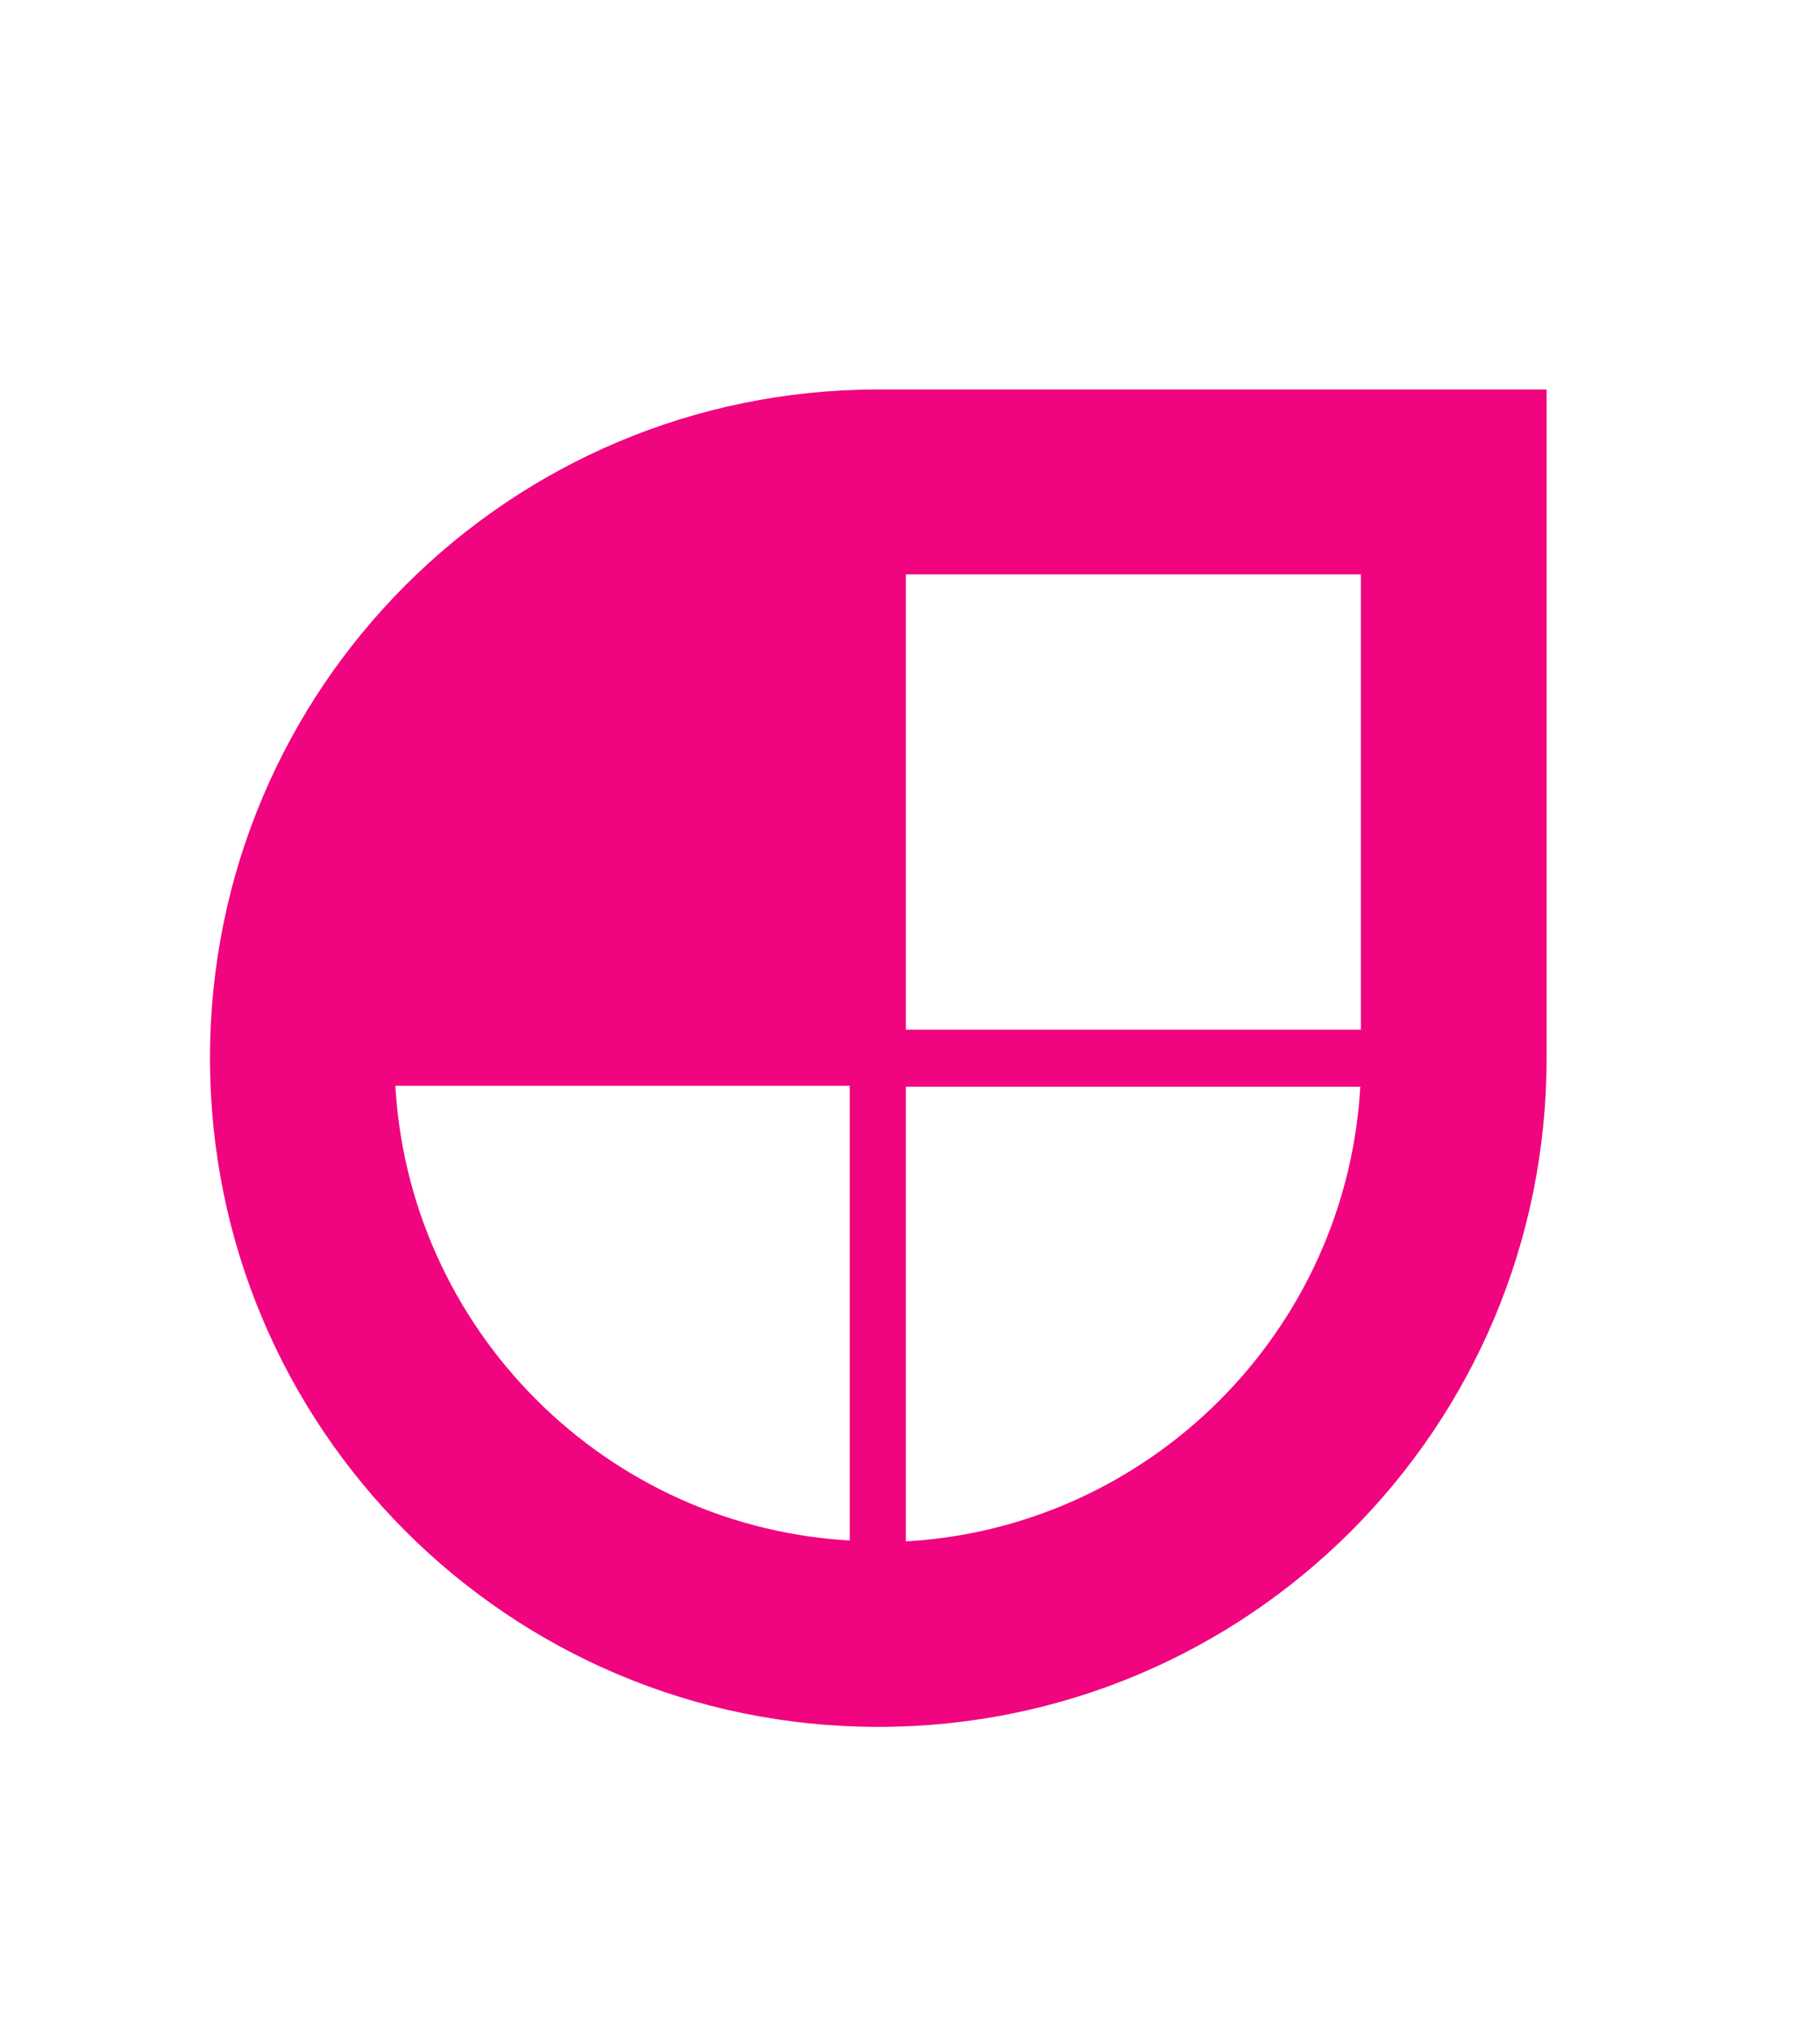 <?xml version="1.0" encoding="UTF-8" standalone="no"?>
<!DOCTYPE svg PUBLIC "-//W3C//DTD SVG 1.1//EN" "http://www.w3.org/Graphics/SVG/1.1/DTD/svg11.dtd">
<svg width="100%" height="100%" viewBox="0 0 132 147" version="1.1" xmlns="http://www.w3.org/2000/svg" xmlns:xlink="http://www.w3.org/1999/xlink" xml:space="preserve" xmlns:serif="http://www.serif.com/" style="fill-rule:evenodd;clip-rule:evenodd;">
    <rect x="0" y="0" width="132" height="147" style="fill:white;"/>
    <g transform="matrix(1,0,0,1,0,3)">
        <path d="M63.7,25.23C36.898,25.23 15.23,46.898 15.23,73.7C15.23,100.502 36.898,122.17 63.7,122.17C90.502,122.17 112.17,100.502 112.17,73.7L112.17,25.23L63.7,25.23Z" style="fill:rgb(240,4,127);fill-rule:nonzero;"/>
    </g>
    <g transform="matrix(1,0,0,1,0,3)">
        <path d="M62.133,75.2L62.133,109.185C43.739,108.407 28.927,93.594 28.149,75.2L62.133,75.2Z" style="fill:white;fill-rule:nonzero;stroke:rgb(240,4,127);stroke-width:1px;"/>
    </g>
    <g transform="matrix(1,0,0,1,0,3)">
        <path d="M65.2,75.267L99.185,75.267C98.406,93.661 83.594,108.473 65.2,109.251L65.2,75.267Z" style="fill:white;fill-rule:nonzero;stroke:rgb(240,4,127);stroke-width:1px;"/>
    </g>
    <g transform="matrix(1,0,0,1,0,3)">
        <rect x="65.2" y="38.131" width="34.002" height="34.002" style="fill:white;fill-rule:nonzero;stroke:rgb(240,4,127);stroke-width:1px;"/>
    </g>
</svg>
